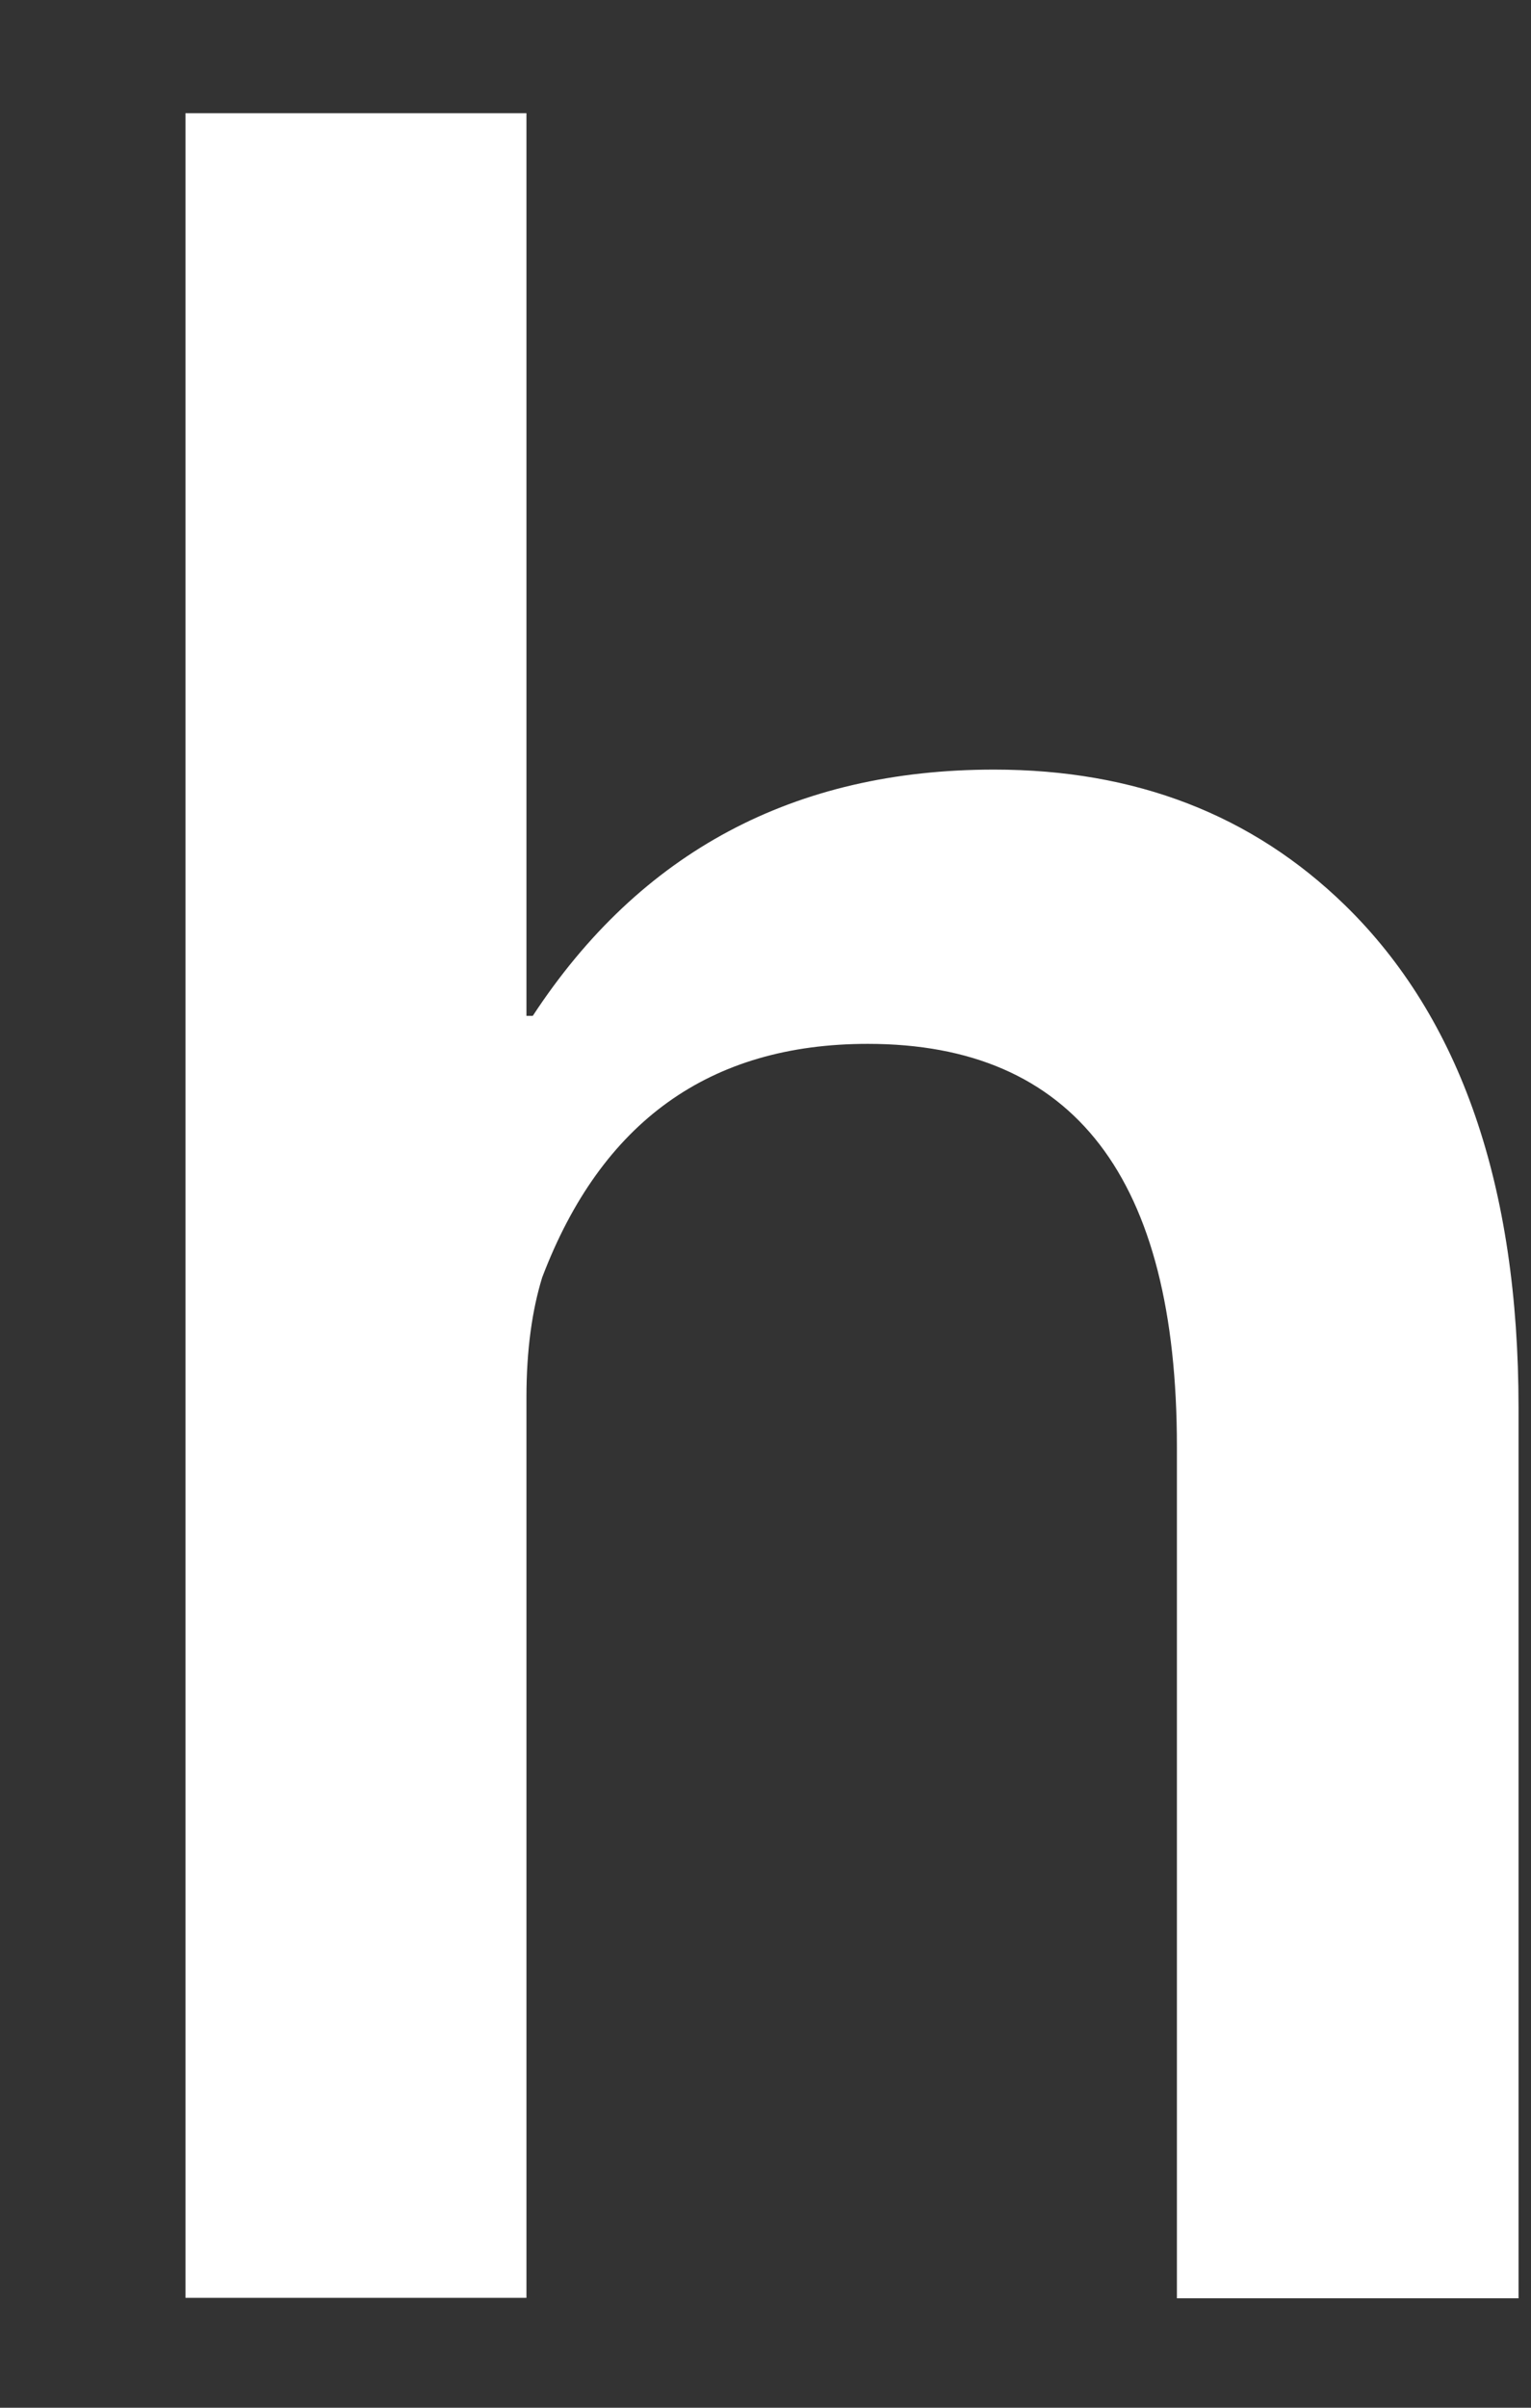 <?xml version="1.0" encoding="UTF-8" standalone="no"?><svg width='7' height='11' viewBox='0 0 7 11' fill='none' xmlns='http://www.w3.org/2000/svg'>
<rect x="0" y="0" width="7" height="11" fill="#333333" stroke="none"/>
<path d='M6.943 10.5H5.381V6.609C5.381 5.383 4.911 4.769 3.968 4.769C3.245 4.769 2.75 5.124 2.479 5.836C2.433 5.985 2.407 6.168 2.407 6.383V10.498H0.848V0.517H2.407V4.641H2.436C2.928 3.891 3.632 3.516 4.545 3.516C5.191 3.516 5.725 3.722 6.15 4.136C6.678 4.651 6.943 5.418 6.943 6.431V10.5V10.5Z' fill='white'/>
</svg>
